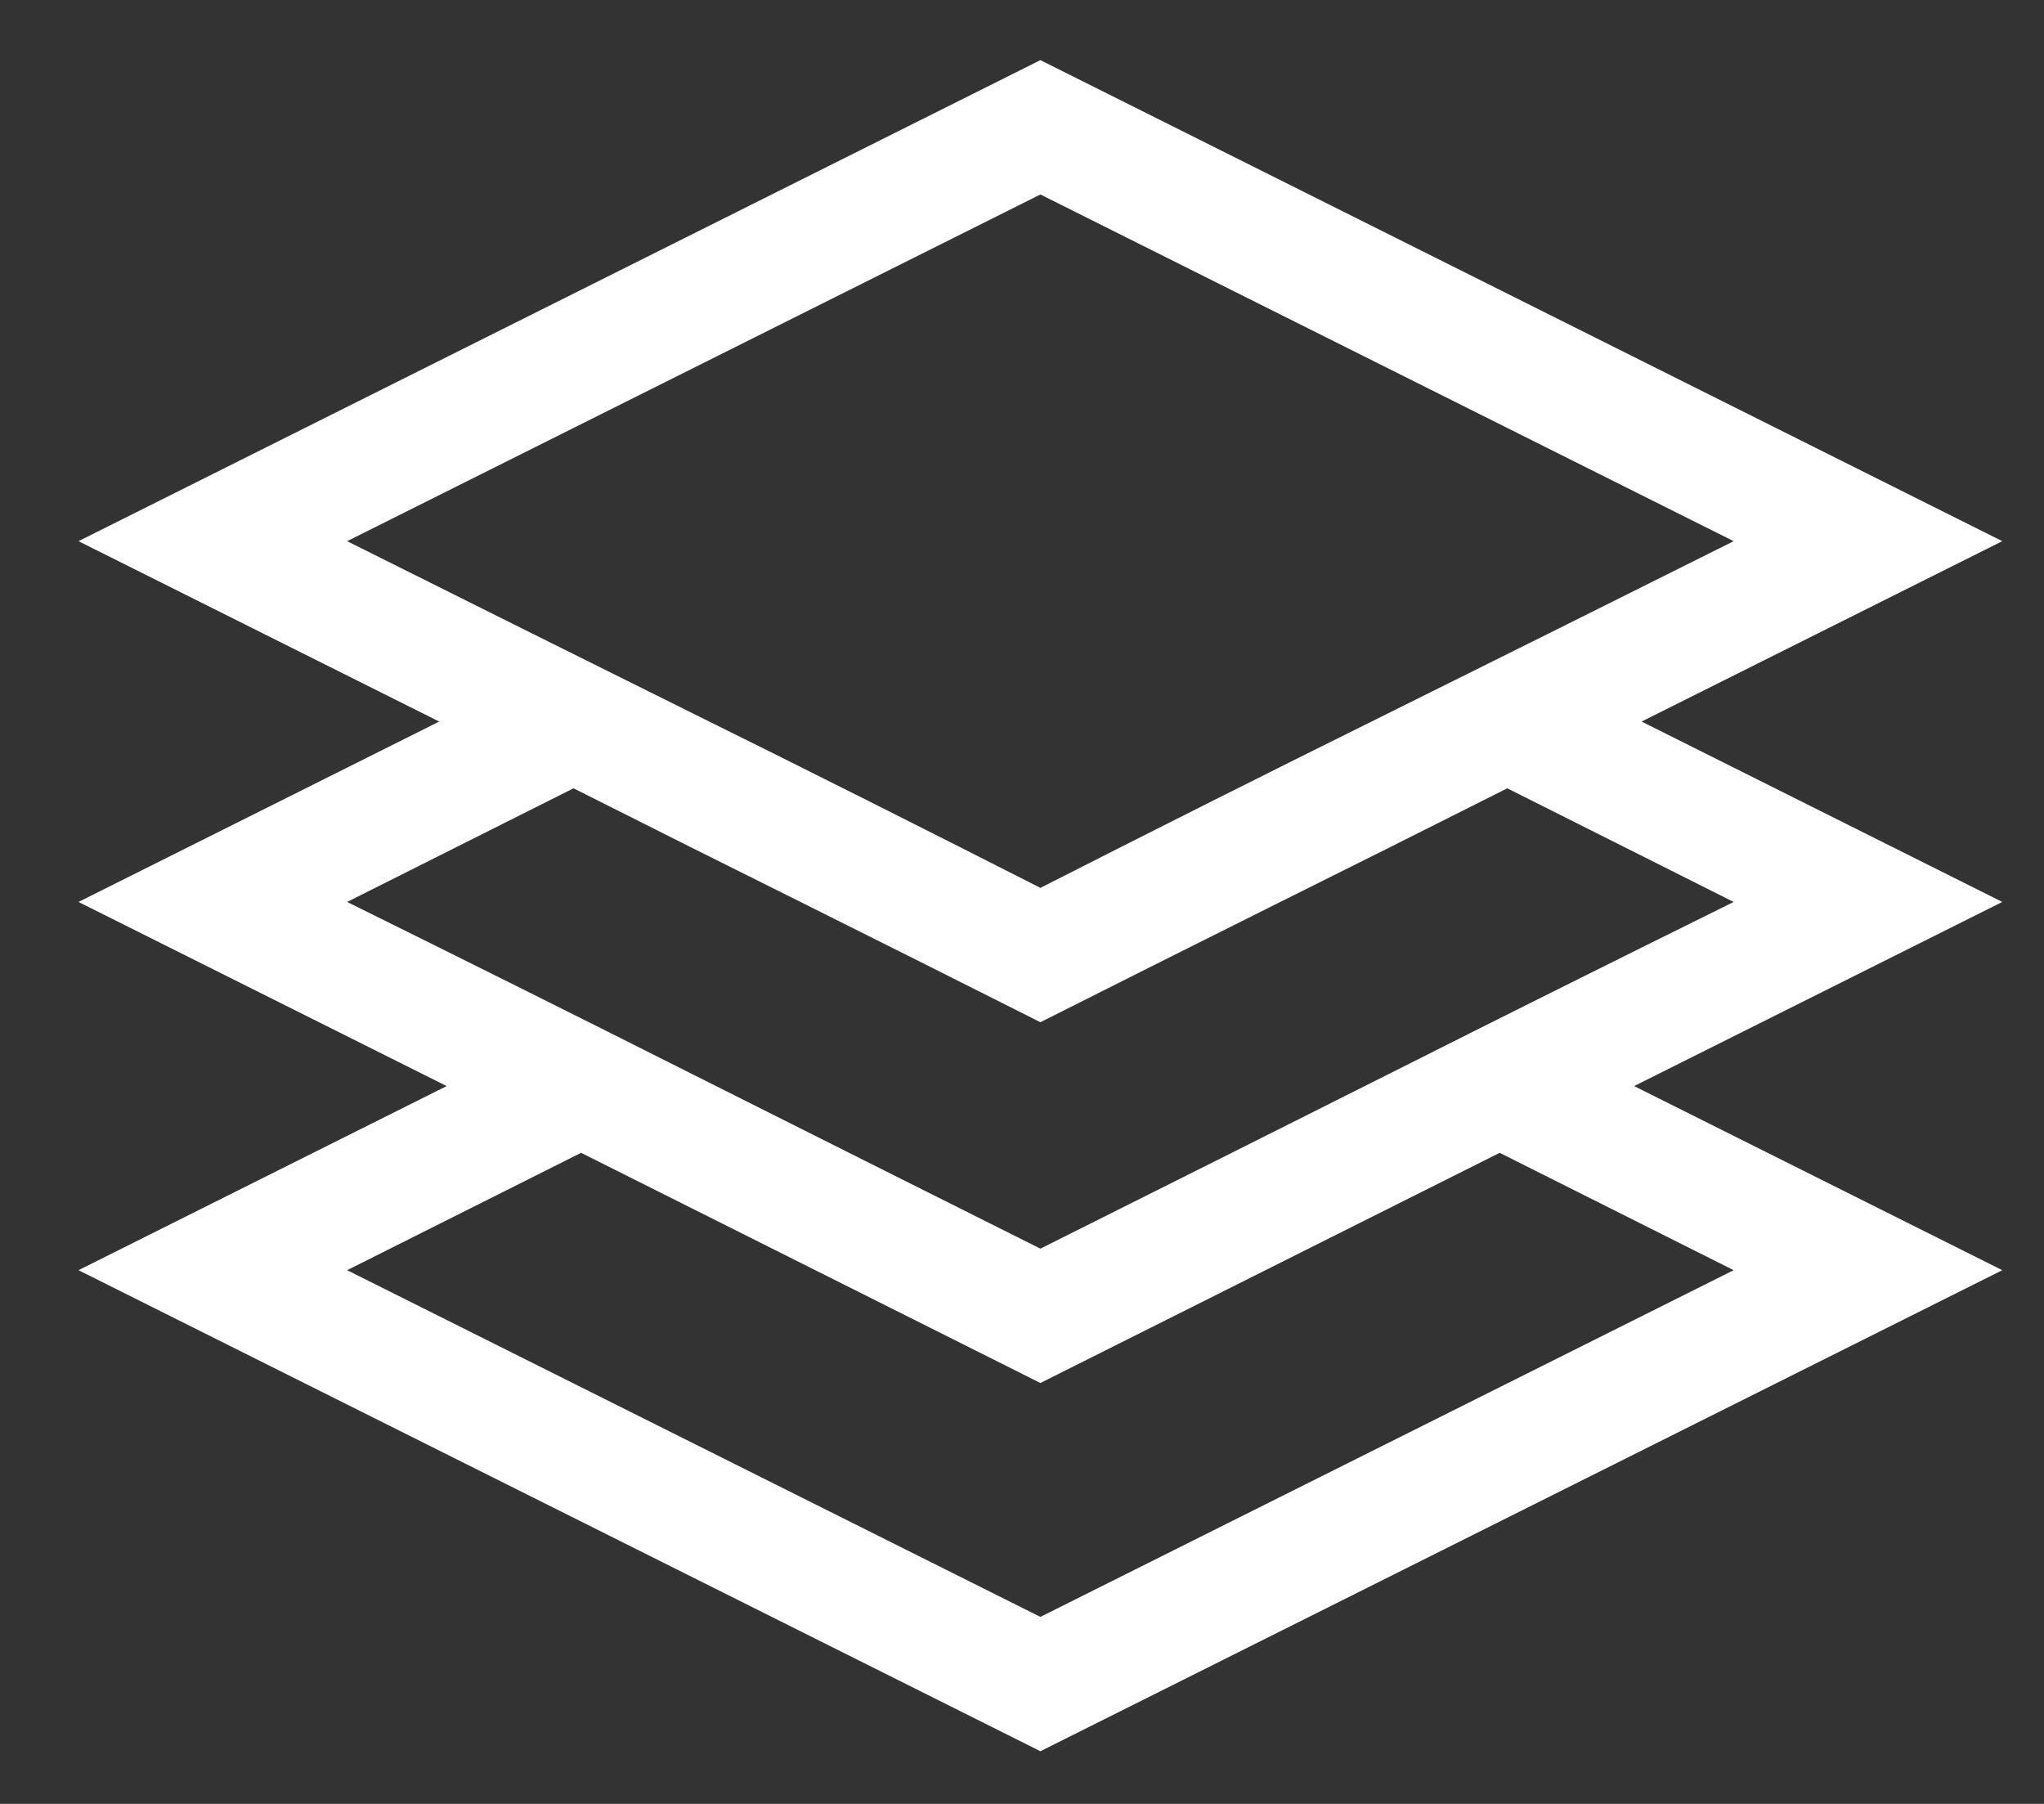 <svg width="17" height="15" viewBox="0 0 17 15" fill="none" xmlns="http://www.w3.org/2000/svg">
<rect x="0" y="0" width="17" height="15" fill="#333333" stroke="none"/>
<path fill-rule="evenodd" clip-rule="evenodd" d="M16 7L12.938 8.531L16 10.062L8 14.062L0 10.062L3.062 8.531L0 7L3 5.5L0 4L8 0L16 4L13 5.5L16 7ZM2.234 4C3.203 4.484 4.165 4.964 5.121 5.438C6.077 5.911 7.036 6.393 8 6.883C8.964 6.393 9.923 5.911 10.879 5.438C11.835 4.964 12.797 4.484 13.766 4L8 1.117L2.234 4ZM11.82 9.086L8 11L4.18 9.086L2.234 10.062L8 12.945L13.766 10.062L11.82 9.086ZM8 9.883C8.969 9.398 9.93 8.917 10.883 8.438C11.836 7.958 12.797 7.479 13.766 7L11.883 6.055C11.232 6.383 10.585 6.707 9.941 7.027C9.298 7.348 8.651 7.672 8 8C7.349 7.672 6.702 7.348 6.059 7.027C5.415 6.707 4.768 6.383 4.117 6.055L2.234 7C3.203 7.479 4.164 7.958 5.117 8.438C6.07 8.917 7.031 9.398 8 9.883Z" transform="translate(0.653 0.5)" fill="white"/>
</svg>
